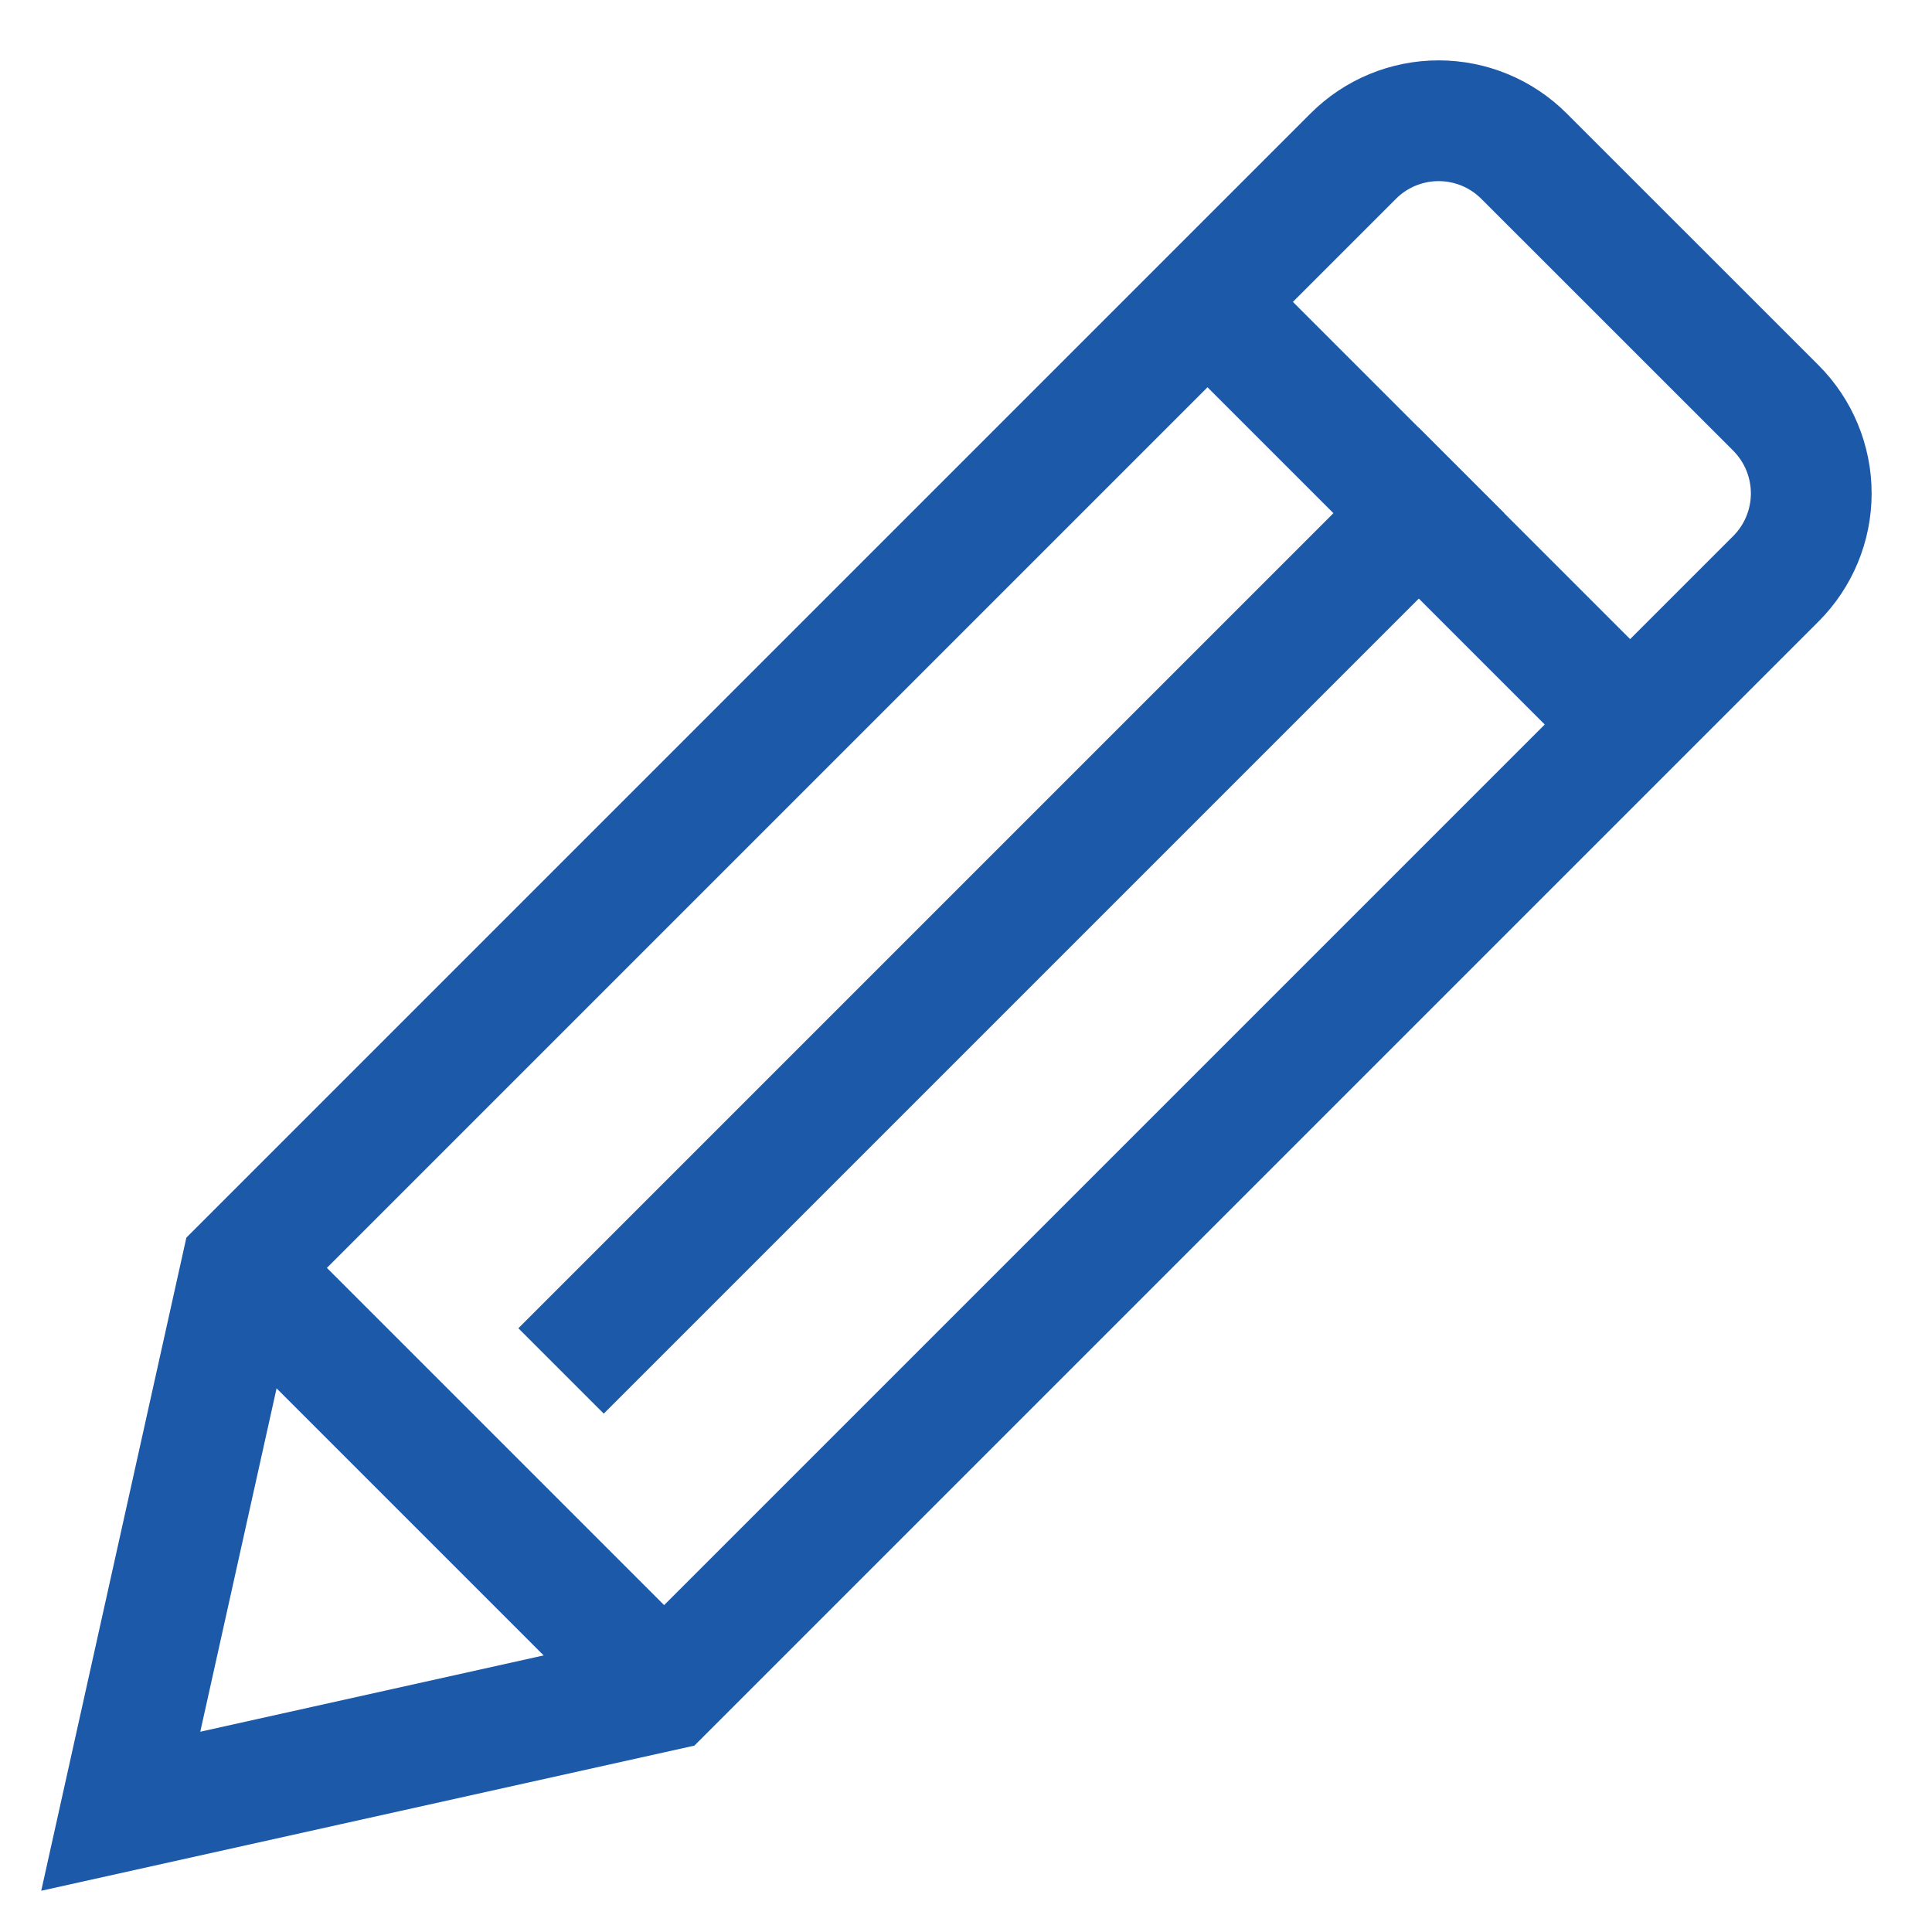 <svg class="icon-edit" width="24" height="24" viewBox="0 0 24 24" fill="none" xmlns="http://www.w3.org/2000/svg">
  <path d="M15 3.75L20.25 9" stroke="#1C59A8" stroke-width="1.5" stroke-miterlimit="10"/>
  <path d="M7.5 16.5L17.625 6.375" stroke="#1C59A8" stroke-width="1.5" stroke-miterlimit="10" stroke-linecap="square"/>
  <path d="M3 15.75L8.25 21" stroke="#1C59A8" stroke-width="1.5" stroke-miterlimit="10"/>
  <path d="M8.25 21L1.5 22.5L3 15.75L16.811 1.939C17.092 1.658 17.473 1.5 17.871 1.5C18.269 1.5 18.65 1.658 18.931 1.939L22.061 5.068C22.342 5.35 22.5 5.731 22.5 6.129C22.5 6.527 22.342 6.908 22.061 7.189L8.25 21Z" stroke="#1C59A8" stroke-width="1.5" stroke-miterlimit="10" stroke-linecap="square"/>
</svg>